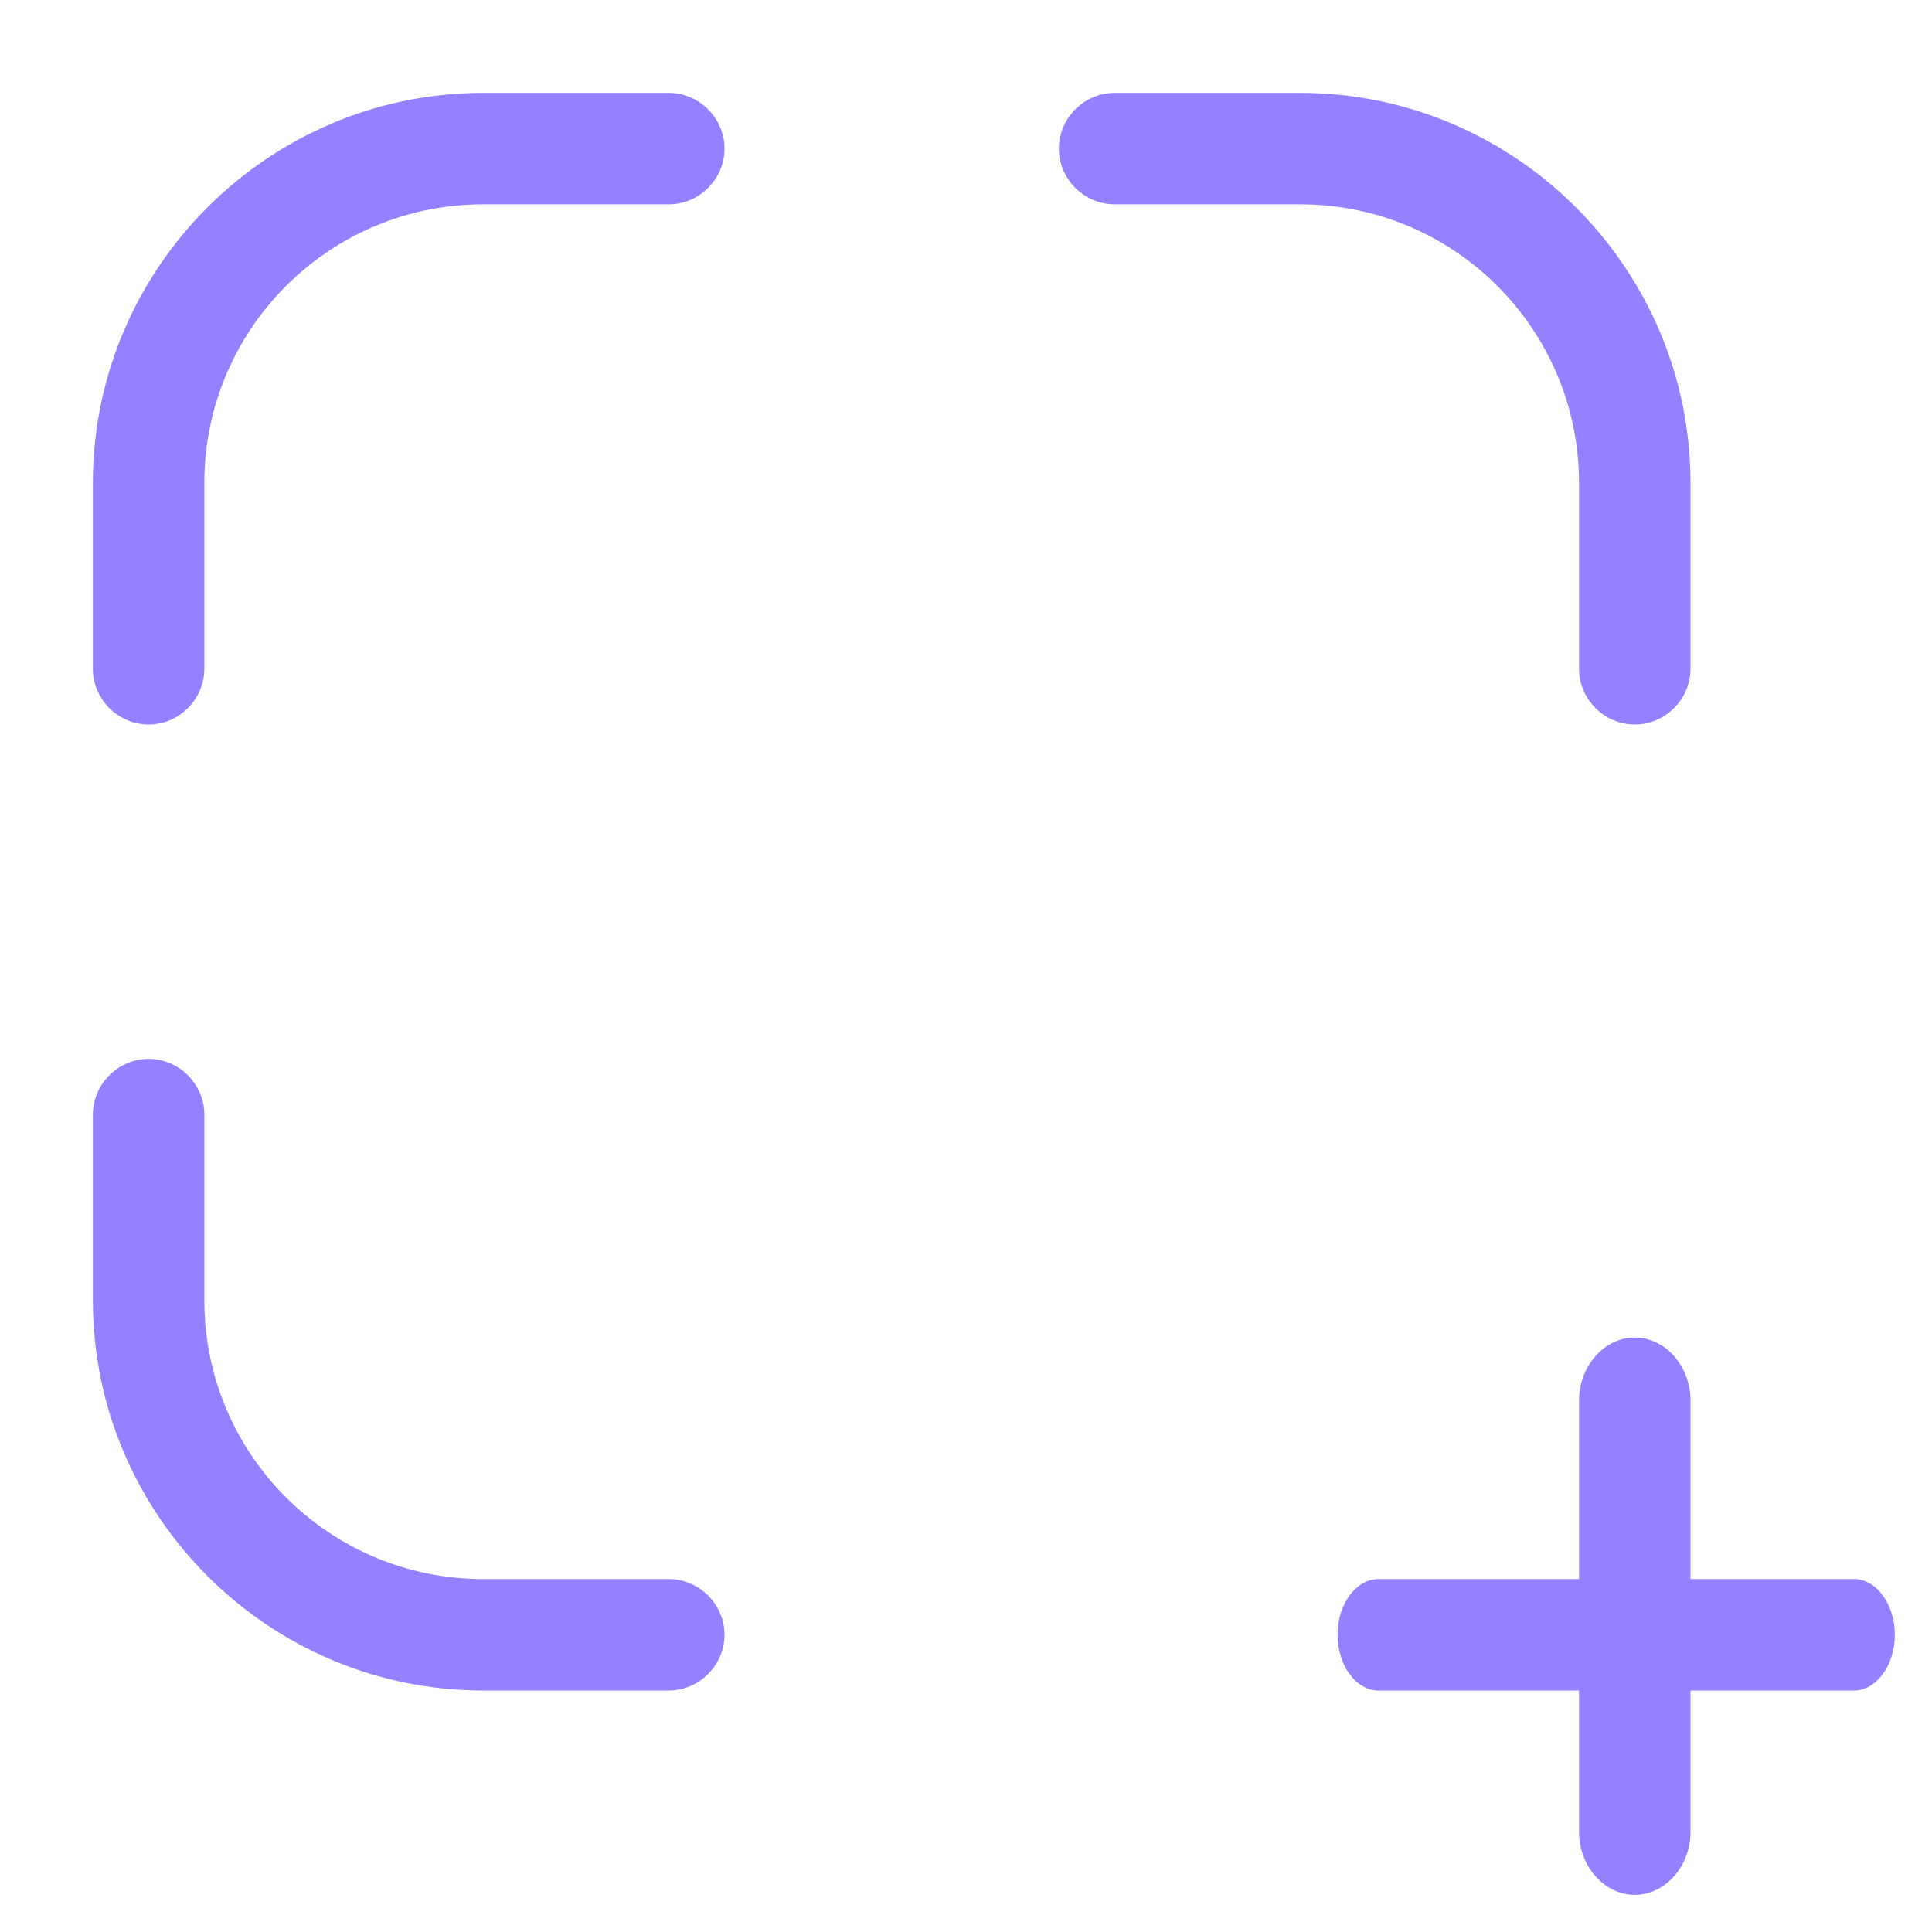 <svg width="26" height="26" viewBox="0 0 26 26" fill="none" xmlns="http://www.w3.org/2000/svg">
<path d="M2 9.75C1.59 9.75 1.25 9.41 1.25 9V6.5C1.25 3.61 3.61 1.25 6.5 1.25H9C9.41 1.25 9.75 1.59 9.75 2C9.75 2.41 9.41 2.75 9 2.75H6.5C4.43 2.75 2.75 4.43 2.75 6.5V9C2.75 9.41 2.41 9.75 2 9.75Z" fill="#9381FF"/>
<path d="M22 9.75C21.59 9.75 21.25 9.41 21.25 9V6.5C21.25 4.43 19.57 2.75 17.5 2.75H15C14.59 2.75 14.25 2.41 14.25 2C14.25 1.59 14.59 1.25 15 1.25H17.5C20.39 1.25 22.75 3.61 22.75 6.5V9C22.75 9.41 22.41 9.75 22 9.75Z" fill="#9381FF"/>
<path d="M9 22.75H6.5C3.61 22.75 1.25 20.39 1.25 17.5V15C1.25 14.59 1.59 14.25 2 14.25C2.41 14.25 2.75 14.59 2.75 15V17.5C2.75 19.57 4.43 21.25 6.5 21.25H9C9.41 21.25 9.75 21.59 9.75 22C9.75 22.41 9.41 22.75 9 22.75Z" fill="#9381FF"/>
<path d="M24.951 22.75H18.549C18.249 22.75 18 22.41 18 22C18 21.59 18.249 21.25 18.549 21.25H24.951C25.251 21.25 25.5 21.59 25.5 22C25.5 22.41 25.251 22.75 24.951 22.75Z" fill="#9381FF"/>
<path d="M22 25.5C21.59 25.5 21.25 25.116 21.25 24.652V18.848C21.25 18.384 21.59 18 22 18C22.41 18 22.75 18.384 22.75 18.848V24.652C22.75 25.116 22.41 25.5 22 25.5Z" fill="#9381FF"/>
</svg>
